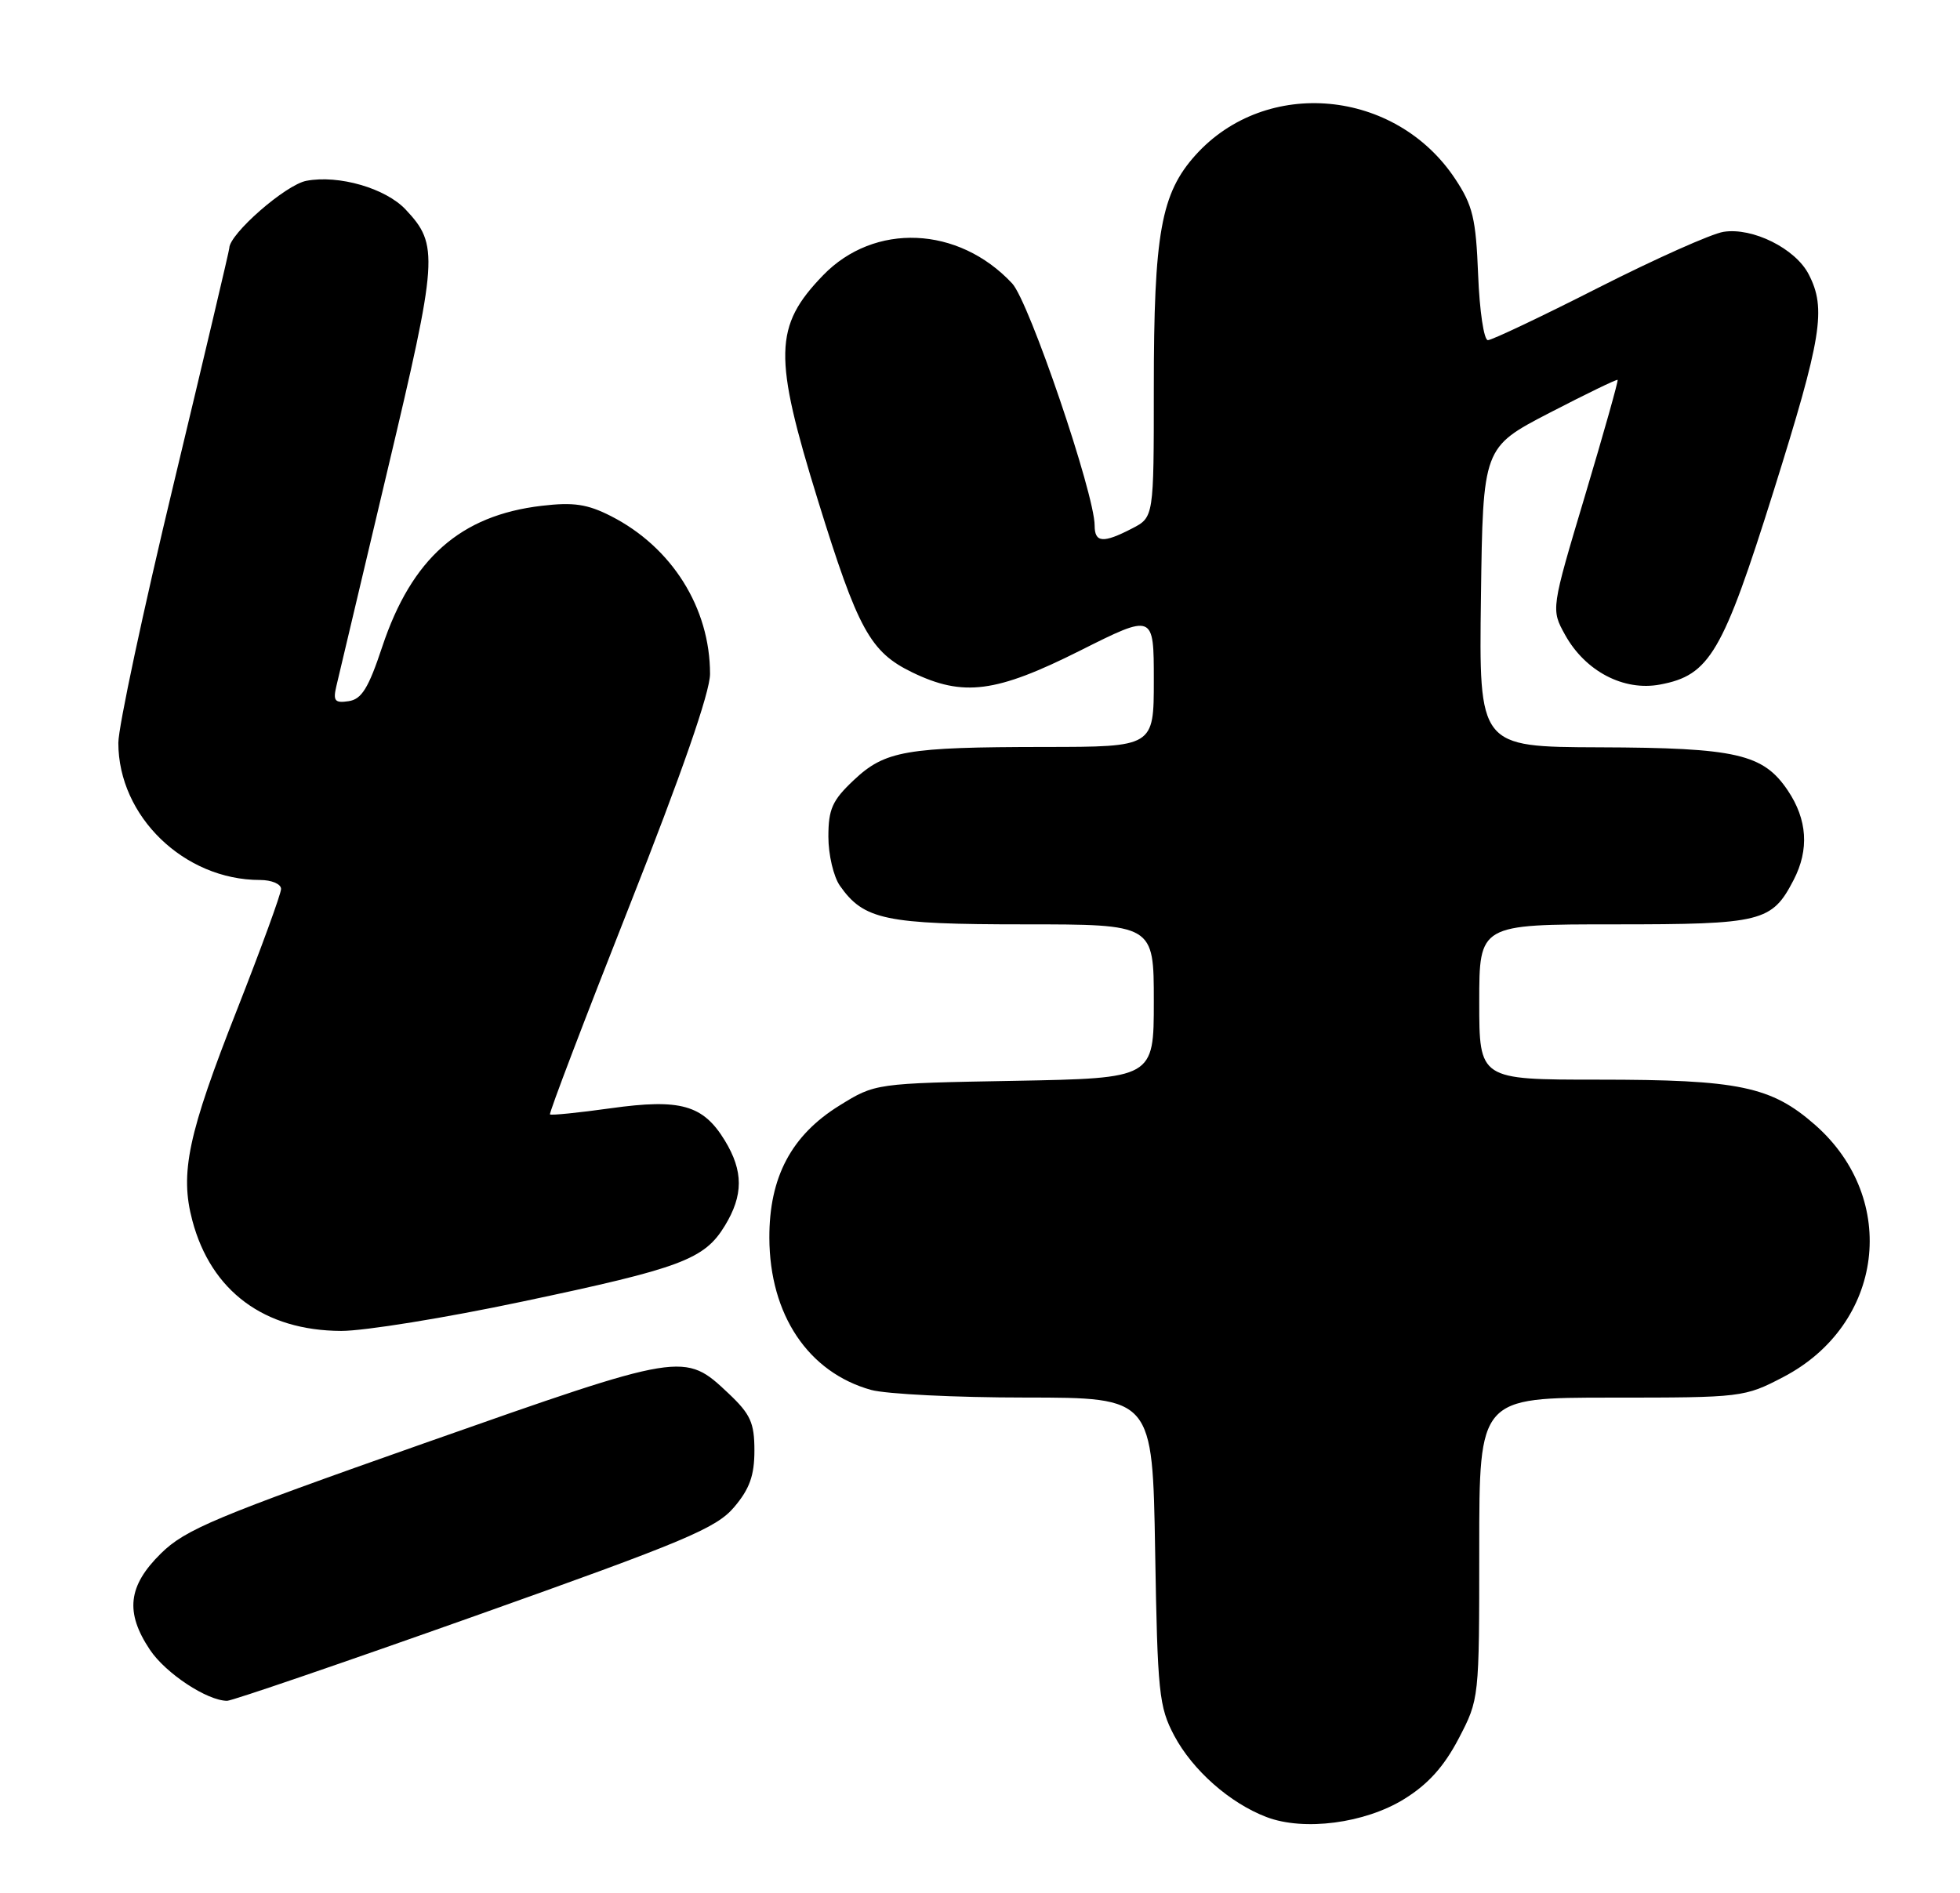 <?xml version="1.0" encoding="UTF-8" standalone="no"?>
<!DOCTYPE svg PUBLIC "-//W3C//DTD SVG 1.1//EN" "http://www.w3.org/Graphics/SVG/1.1/DTD/svg11.dtd" >
<svg xmlns="http://www.w3.org/2000/svg" xmlns:xlink="http://www.w3.org/1999/xlink" version="1.1" viewBox="0 0 265 256">
 <g >
 <path fill="currentColor"
d=" M 189.84 243.29 C 193.07 241.30 195.23 238.90 197.21 235.12 C 200.00 229.77 200.00 229.76 200.00 209.39 C 200.00 189.00 200.00 189.00 217.89 189.00 C 235.52 189.00 235.85 188.96 241.12 186.21 C 254.69 179.12 256.83 162.18 245.42 152.13 C 239.48 146.91 235.14 146.00 216.06 146.00 C 200.00 146.00 200.00 146.00 200.00 135.50 C 200.00 125.00 200.00 125.00 218.28 125.00 C 238.26 125.00 239.56 124.68 242.51 118.99 C 244.63 114.89 244.36 110.83 241.72 106.90 C 238.39 101.95 234.79 101.12 216.23 101.06 C 199.96 101.00 199.96 101.00 200.23 80.75 C 200.50 60.50 200.50 60.50 209.50 55.83 C 214.45 53.27 218.59 51.26 218.71 51.37 C 218.82 51.49 216.84 58.52 214.31 66.99 C 209.70 82.40 209.70 82.40 211.60 85.84 C 214.33 90.77 219.53 93.50 224.45 92.57 C 231.16 91.32 232.92 88.31 239.81 66.37 C 246.32 45.61 246.95 41.74 244.54 37.09 C 242.75 33.61 236.96 30.73 233.03 31.35 C 231.42 31.60 223.81 35.00 216.12 38.90 C 208.43 42.81 201.70 46.00 201.17 46.00 C 200.63 46.00 200.04 42.03 199.85 37.17 C 199.55 29.55 199.13 27.78 196.74 24.18 C 188.68 12.02 171.20 10.40 161.67 20.94 C 156.97 26.15 156.00 31.53 156.00 52.52 C 156.00 69.95 156.00 69.95 153.05 71.47 C 149.15 73.49 148.00 73.40 148.00 71.07 C 148.00 66.80 139.14 40.78 136.85 38.33 C 129.59 30.54 118.20 30.06 111.27 37.24 C 104.63 44.12 104.54 48.13 110.59 67.67 C 116.00 85.16 117.66 88.17 123.35 90.93 C 130.24 94.26 134.66 93.69 146.02 87.99 C 156.00 82.98 156.00 82.98 156.00 91.99 C 156.00 101.00 156.00 101.00 141.25 101.01 C 122.44 101.03 119.66 101.51 115.42 105.51 C 112.53 108.23 112.00 109.42 112.00 113.15 C 112.00 115.57 112.70 118.56 113.56 119.78 C 116.79 124.39 119.71 125.00 138.45 125.00 C 156.00 125.00 156.00 125.00 156.00 135.41 C 156.00 145.81 156.00 145.81 137.17 146.16 C 118.34 146.50 118.34 146.50 113.50 149.50 C 106.99 153.53 103.99 159.20 104.02 167.41 C 104.06 177.80 109.28 185.59 117.78 187.96 C 119.83 188.52 129.22 188.99 138.66 188.99 C 155.83 189.00 155.83 189.00 156.18 209.75 C 156.50 228.93 156.70 230.82 158.76 234.71 C 161.25 239.39 166.29 243.84 171.24 245.72 C 176.30 247.65 184.54 246.57 189.84 243.29 Z  M 64.21 218.53 C 92.61 208.44 96.83 206.67 99.25 203.82 C 101.35 201.35 102.00 199.53 102.00 196.16 C 102.00 192.40 101.47 191.24 98.52 188.45 C 92.52 182.79 92.49 182.80 57.41 195.15 C 29.12 205.12 25.07 206.81 21.75 210.08 C 17.30 214.46 16.89 218.04 20.27 223.10 C 22.40 226.29 28.01 229.99 30.71 230.00 C 31.37 230.00 46.44 224.84 64.21 218.53 Z  M 70.63 176.01 C 92.12 171.48 95.23 170.31 98.00 165.76 C 100.52 161.63 100.52 158.37 98.00 154.23 C 95.06 149.41 92.01 148.55 82.57 149.87 C 78.21 150.48 74.52 150.85 74.36 150.70 C 74.21 150.54 79.01 137.93 85.04 122.67 C 92.17 104.62 96.00 93.60 96.00 91.14 C 96.00 82.21 90.86 74.01 82.62 69.80 C 79.42 68.17 77.55 67.89 73.24 68.40 C 62.24 69.69 55.66 75.52 51.68 87.46 C 49.82 93.07 48.89 94.57 47.13 94.82 C 45.28 95.10 45.01 94.78 45.47 92.82 C 45.77 91.55 48.88 78.40 52.39 63.60 C 59.23 34.79 59.35 33.13 54.84 28.33 C 52.14 25.46 45.81 23.62 41.43 24.45 C 38.63 24.97 31.00 31.64 31.00 33.56 C 31.00 33.86 27.62 48.16 23.50 65.34 C 19.37 82.51 16.00 98.32 16.00 100.46 C 16.00 110.39 24.90 119.00 35.15 119.00 C 36.72 119.00 38.00 119.54 38.00 120.21 C 38.00 120.87 35.33 128.18 32.08 136.46 C 25.41 153.38 24.29 158.64 26.01 165.07 C 28.55 174.61 35.74 179.94 46.13 179.98 C 49.23 179.99 60.26 178.21 70.63 176.01 Z "/>
</g>
</svg>
